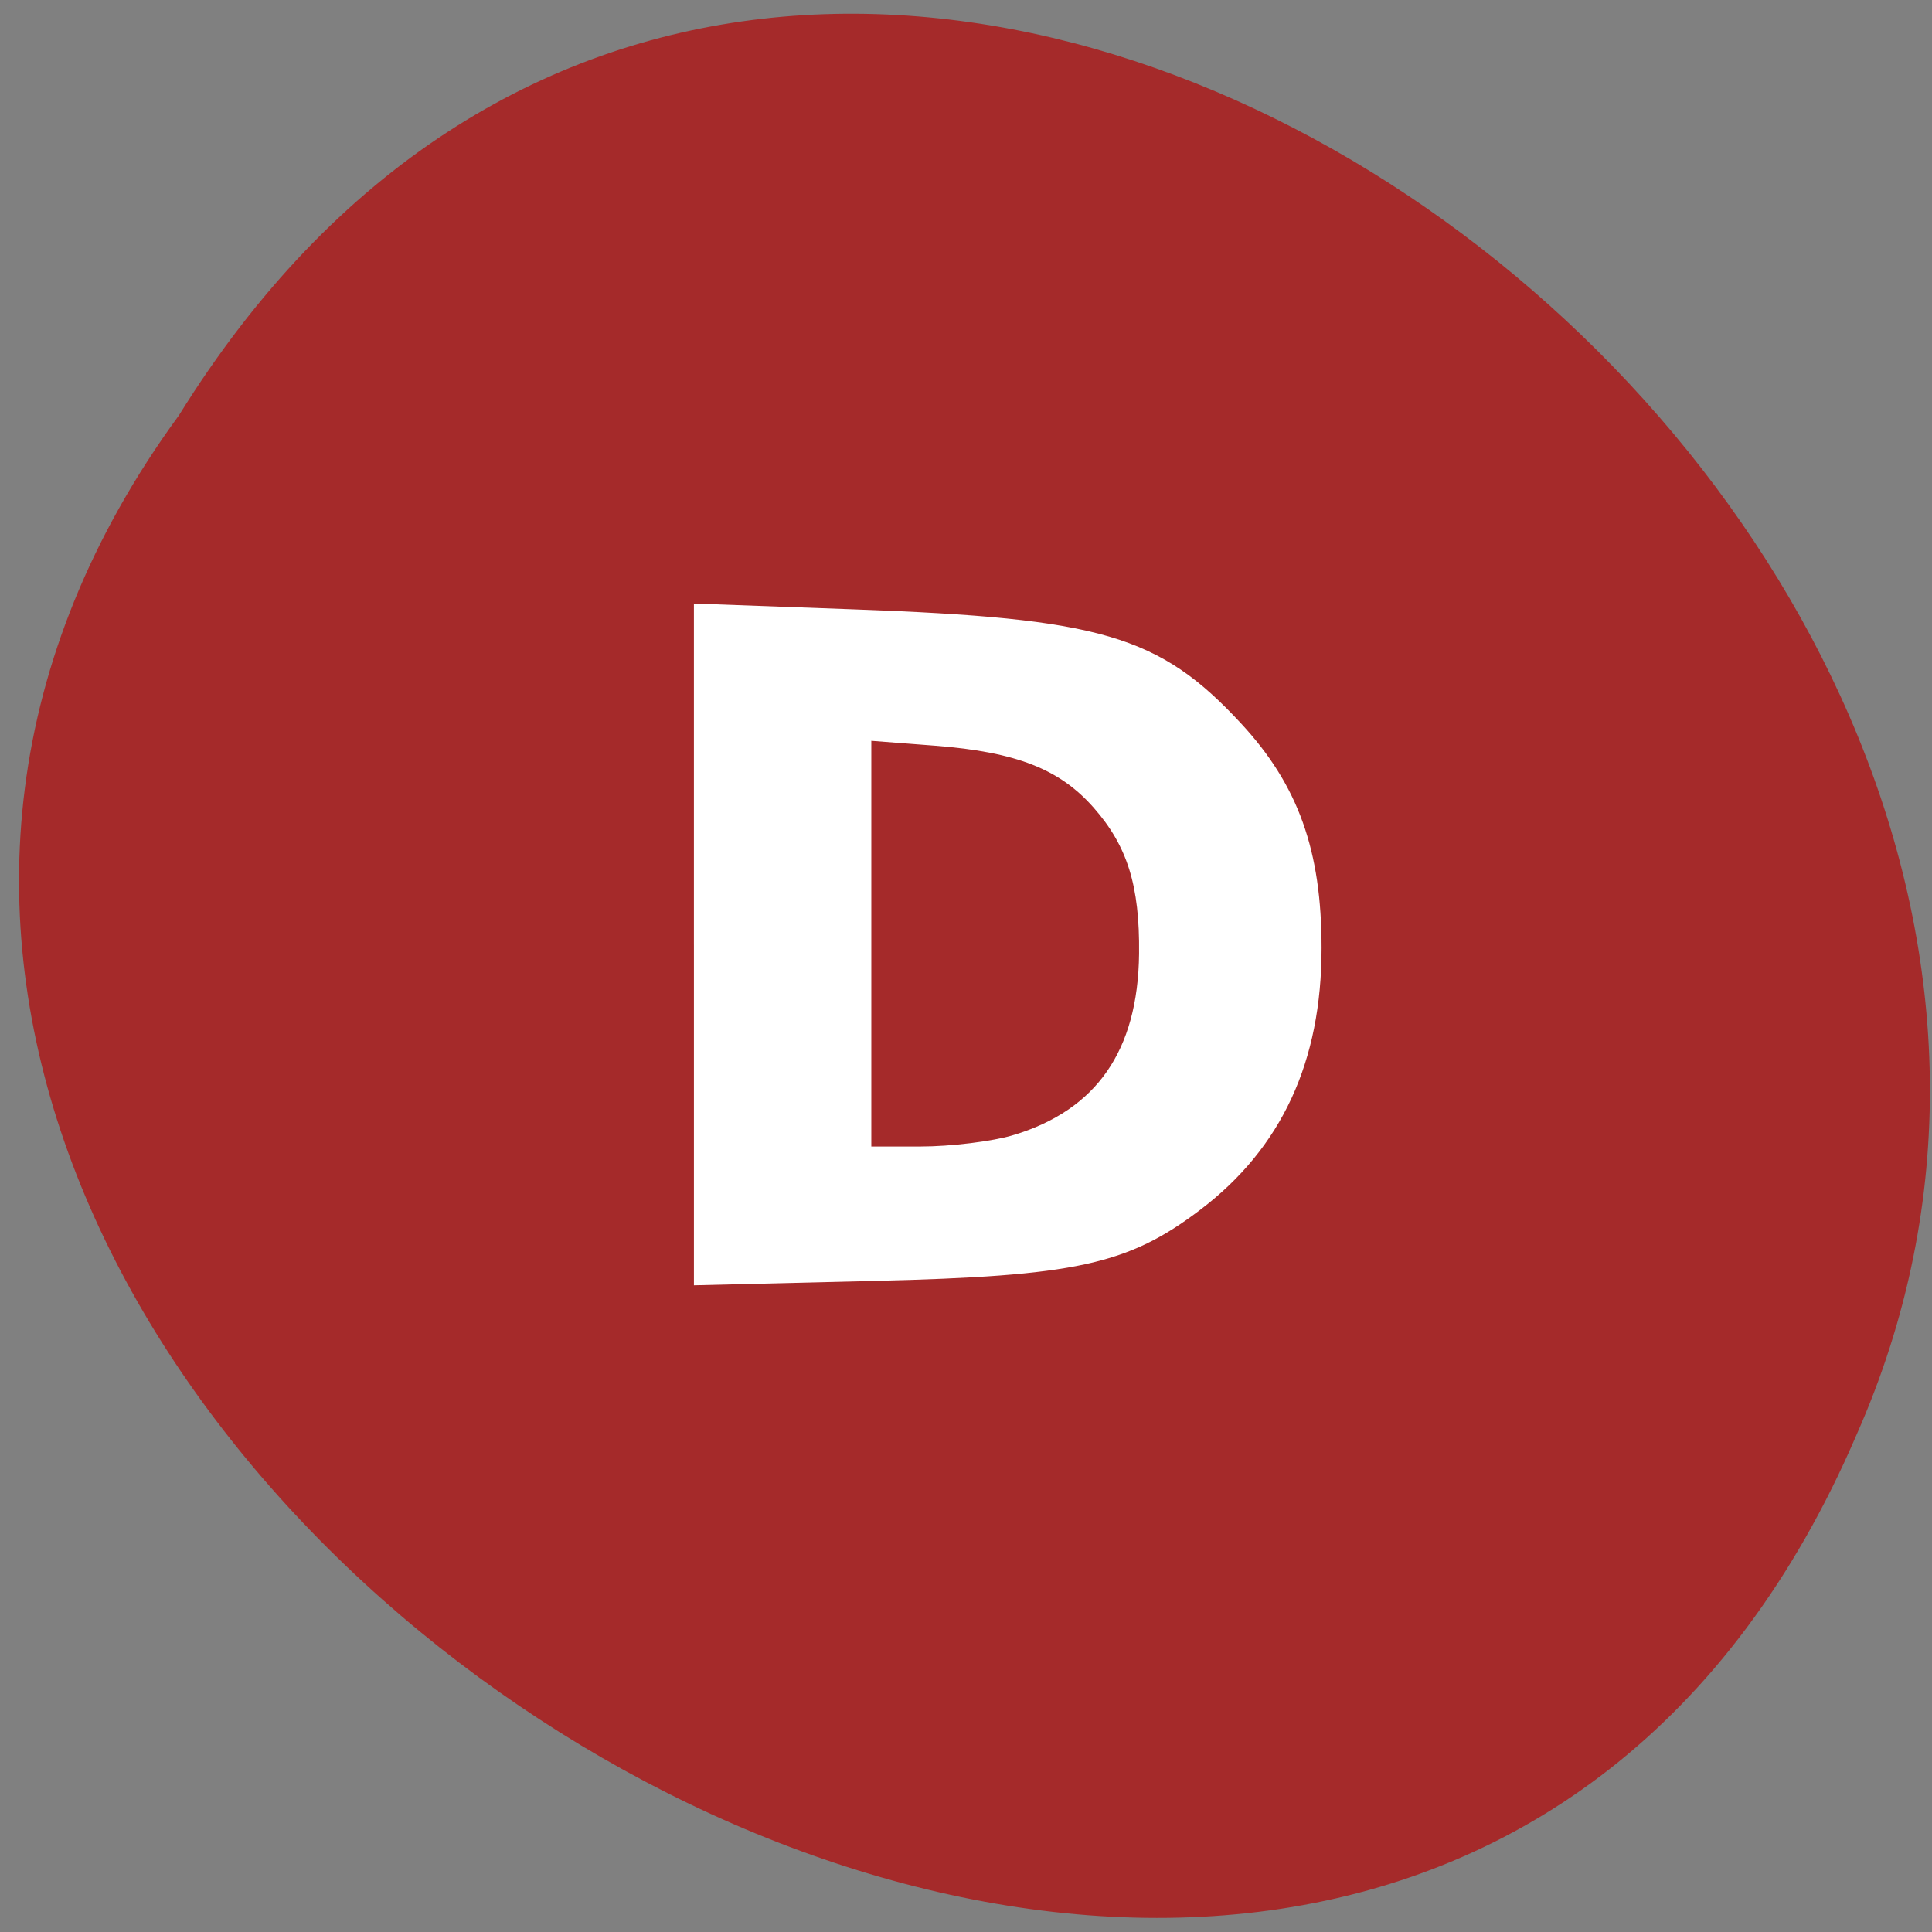 <svg xmlns="http://www.w3.org/2000/svg" viewBox="0 0 256 256"><rect x="0" y="0" width="256" height="256" fill="#808080" stroke="none"/><defs><clipPath><path d="m240.56 113.99v38.12h14.25c2.554 0 5.375-2.576 5.375-6v-26.12c0-3.175-2.206-6-5.375-6z"/></clipPath><clipPath><path d="m238.5 154.06v38.13h14.25c2.554 0 5.375-2.576 5.375-6v-26.12c0-3.175-2.206-6-5.375-6z"/></clipPath><clipPath><path d="m242.5 73.992v38.13h14.25c2.554 0 5.375-2.576 5.375-6v-26.12c0-3.175-2.206-6-5.375-6z"/></clipPath><clipPath><path d="m90 42c0 0-20.438.063-25.344.063-3.03 0-5.759 1.679-7.781 4.188-2.02 2.509-3.412 5.905-3.75 9.625-.018.523-.036 1.01-.063 1.563-.027.555-.063 1.179-.063 1.563l.031 46 .094 127.88c-.338 3.737.418 7.155 2.031 9.75 1.613 2.595 4.223 4.375 7.25 4.375 4.906 0 25.656.063 25.656.063v-.094h128.56c1.87 0 3.375-1.505 3.375-3.375v-173.16c0-1.87-1.505-3.375-3.375-3.375h-.625v-22.625c0-1.339-1.099-2.406-2.438-2.406h-123.56v-.031"/></clipPath><clipPath><path d="m53 255l.125 177.88c-.338 3.737.418 7.155 2.031 9.75 1.613 2.595 4.223 4.375 7.25 4.375 4.906 0 25.656.063 25.656.063v-.094h128.56c1.87 0 3.375-1.505 3.375-3.375v-173.16c0-1.87-1.505-3.375-3.375-3.375h-126.56-2c0 0-20.73-.063-25.656-.063-1.889 0-3.488-1.039-4.688-2.969-1.2-1.929-1.88-4.74-1.594-7.906.034-.378.094-.755.156-1.125h-3.281"/></clipPath></defs><g transform="translate(-1.087 -794.53)"><path d="m 24.793 849.57 c -94.81 129.66 155.46 290.75 222.29 135.09 55.33 -124.88 -139.78 -268.07 -222.29 -135.09" fill="#a52a2a" color="#000"/><path d="m 93.94,919.68 v -44.24 l 20.339,0.741 c 32.506,1.184 39.993,3.379 50.597,14.833 7.411,8 10.42,16.421 10.42,29.14 0,14.801 -5.163,25.953 -15.729,33.969 -9.385,7.121 -16.14,8.586 -42.576,9.229 l -23.05,0.561 v -44.24 z m 41.639,26.14 c 11.466,-3.451 17.202,-11.685 17.347,-24.905 0.101,-9.207 -1.606,-14.68 -6.22,-19.935 -4.692,-5.345 -10.667,-7.698 -21.695,-8.546 l -9.377,-0.721 v 27.821 27.821 h 7.421 c 4.081,0 9.717,-0.691 12.523,-1.536 z" fill="#fff" stroke="#fff" stroke-width="1.812"/></g></svg>